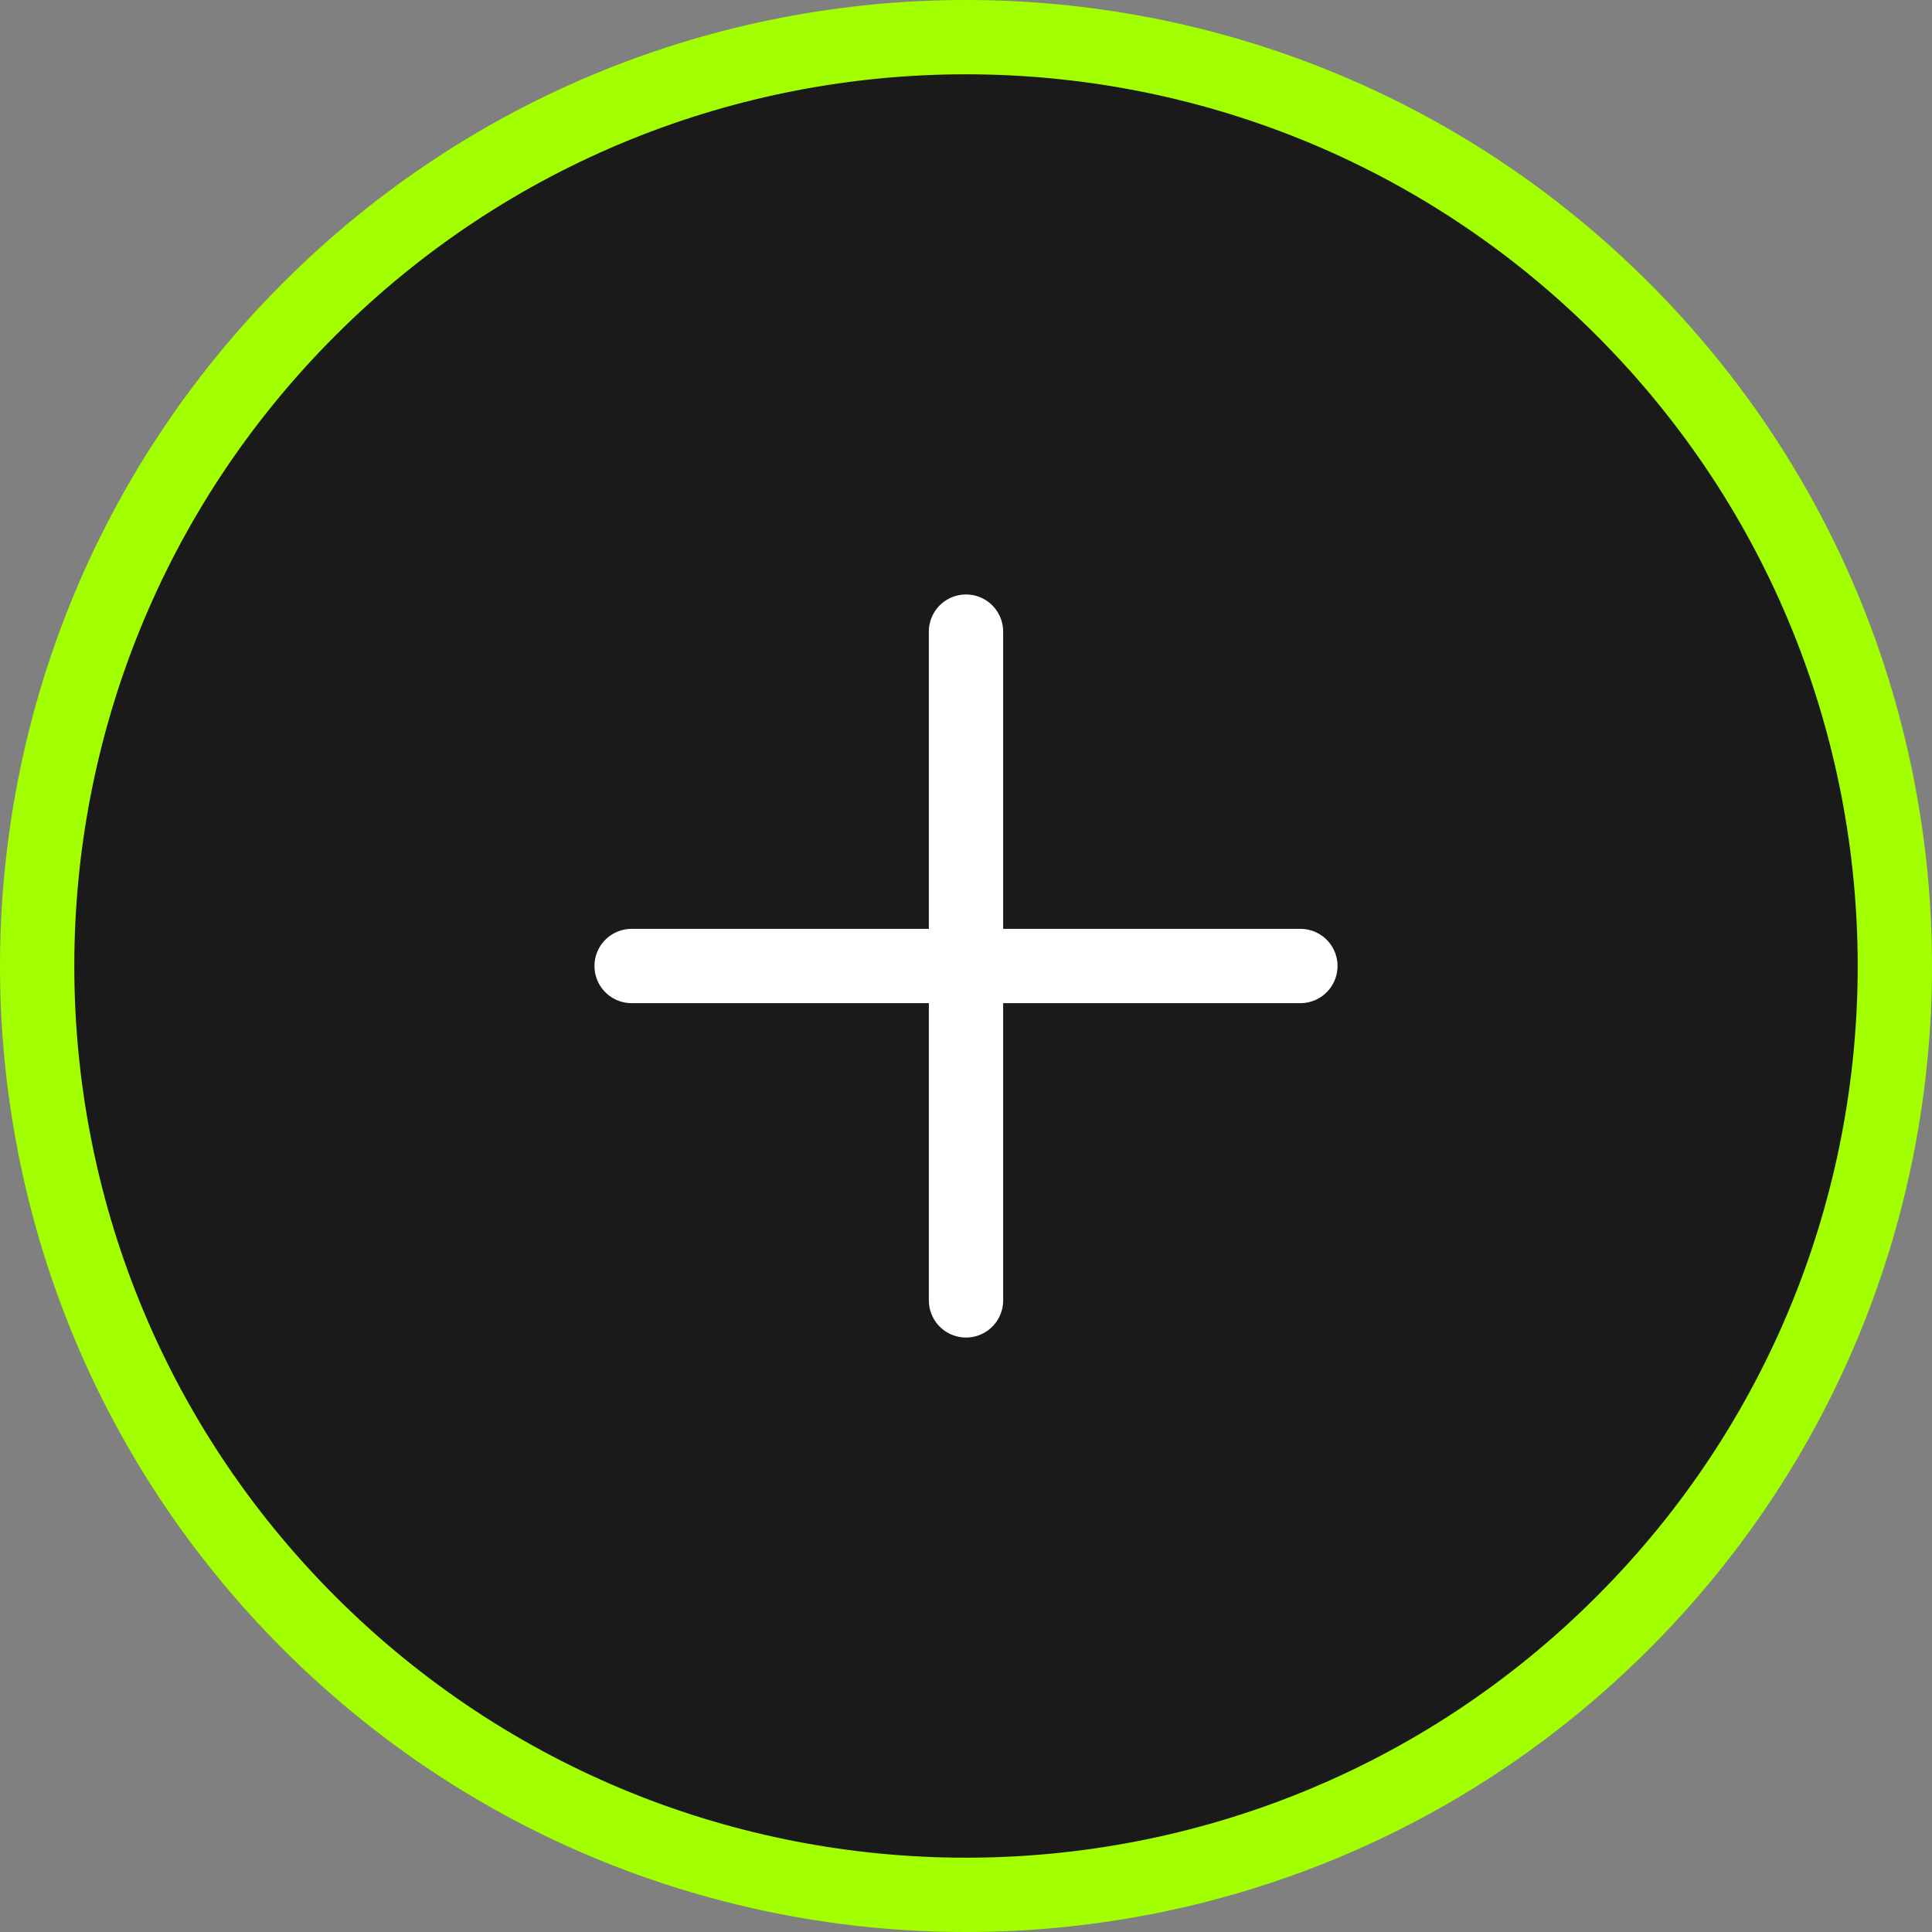 <svg width="52" height="52" viewBox="0 0 52 52" fill="none" xmlns="http://www.w3.org/2000/svg">
<rect x="0" y="0" width="52" height="52" fill="#808080" stroke="none"/>
<path d="M43.678 8.322C53.441 18.085 53.441 33.915 43.678 43.678C33.915 53.441 18.085 53.441 8.322 43.678C-1.441 33.915 -1.441 18.085 8.322 8.322C18.085 -1.441 33.915 -1.441 43.678 8.322Z" fill="#1A1A1A" stroke="#A1FF00" stroke-width="2"/>
<path d="M17 26H26M26 26H35M26 26V17M26 26V35" stroke="white" stroke-width="2" stroke-linecap="round" stroke-linejoin="round"/>
</svg>
